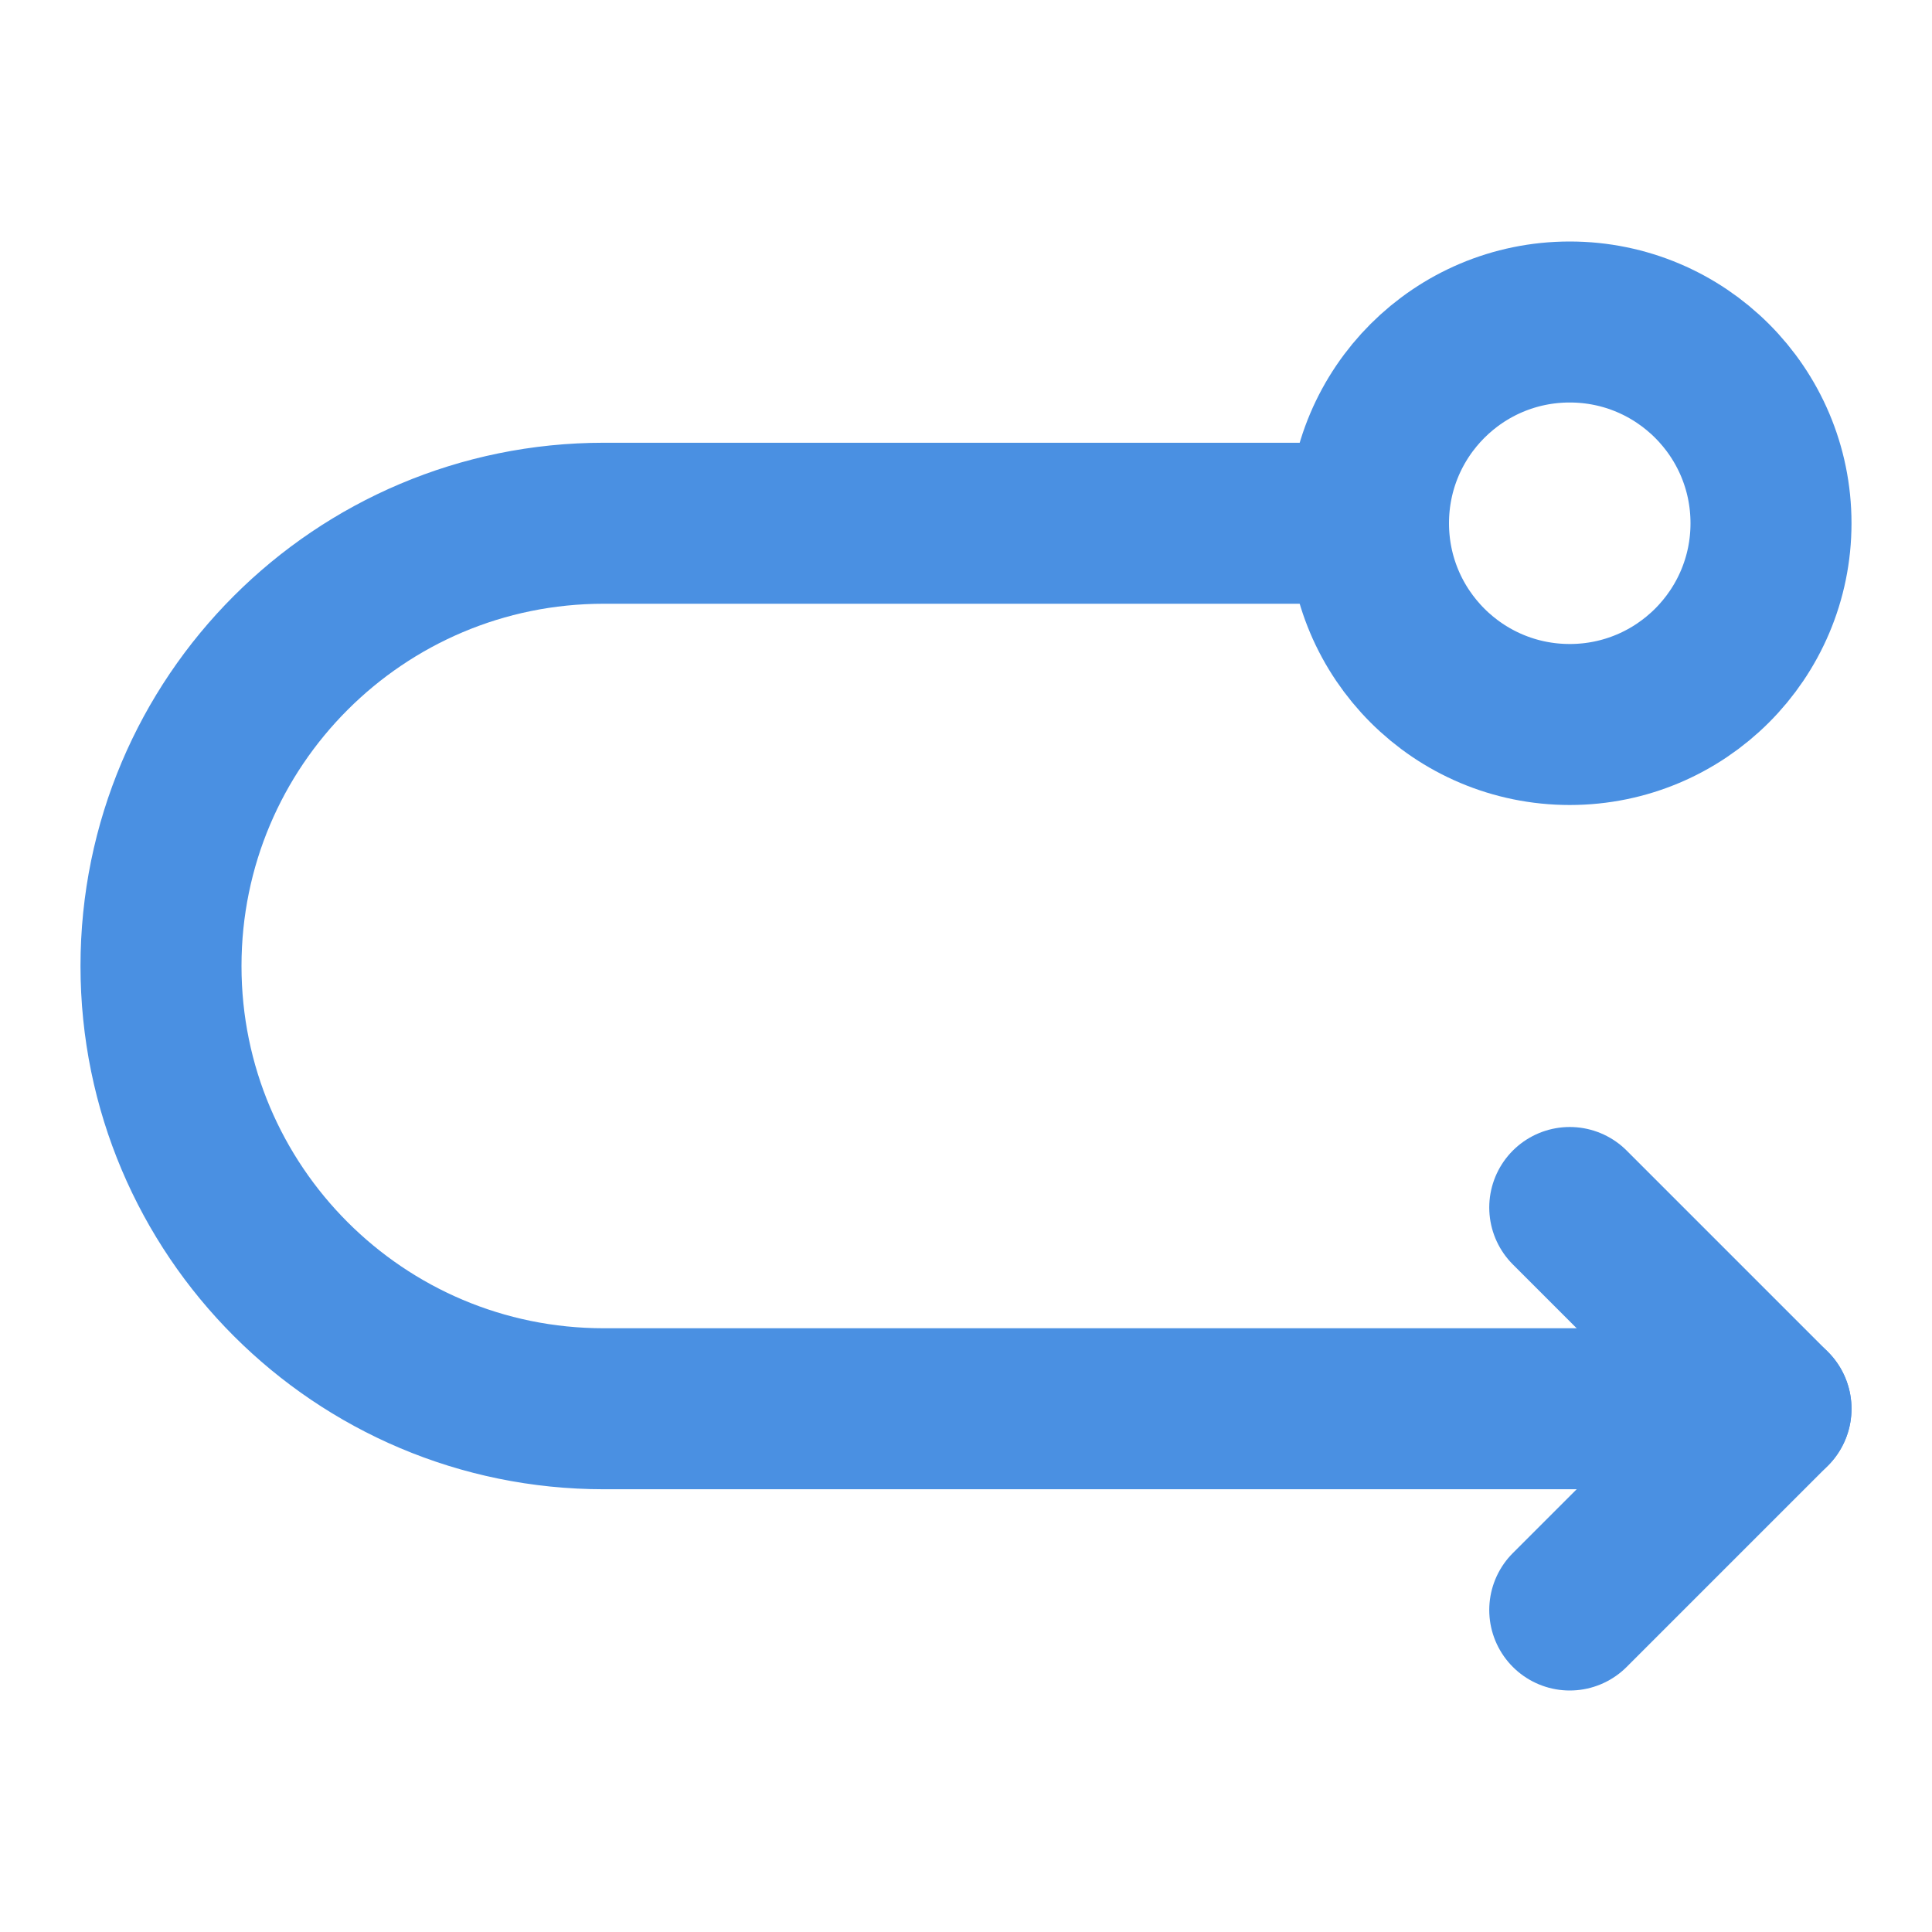 <?xml version="1.0" encoding="UTF-8"?><svg width="21" height="21" viewBox="0 0 48 48" fill="none" xmlns="http://www.w3.org/2000/svg"><path d="M34 13H15C8.925 13 4 17.925 4 24V24C4 30.075 8.925 35 15 35H44" stroke="#4a90e2" stroke-width="4" stroke-linecap="round" stroke-linejoin="round"/><path d="M39 30L44 35L39 40" stroke="#4a90e2" stroke-width="4" stroke-linecap="round" stroke-linejoin="round"/><circle cx="39" cy="13" r="5" fill="none" stroke="#4a90e2" stroke-width="4"/></svg>